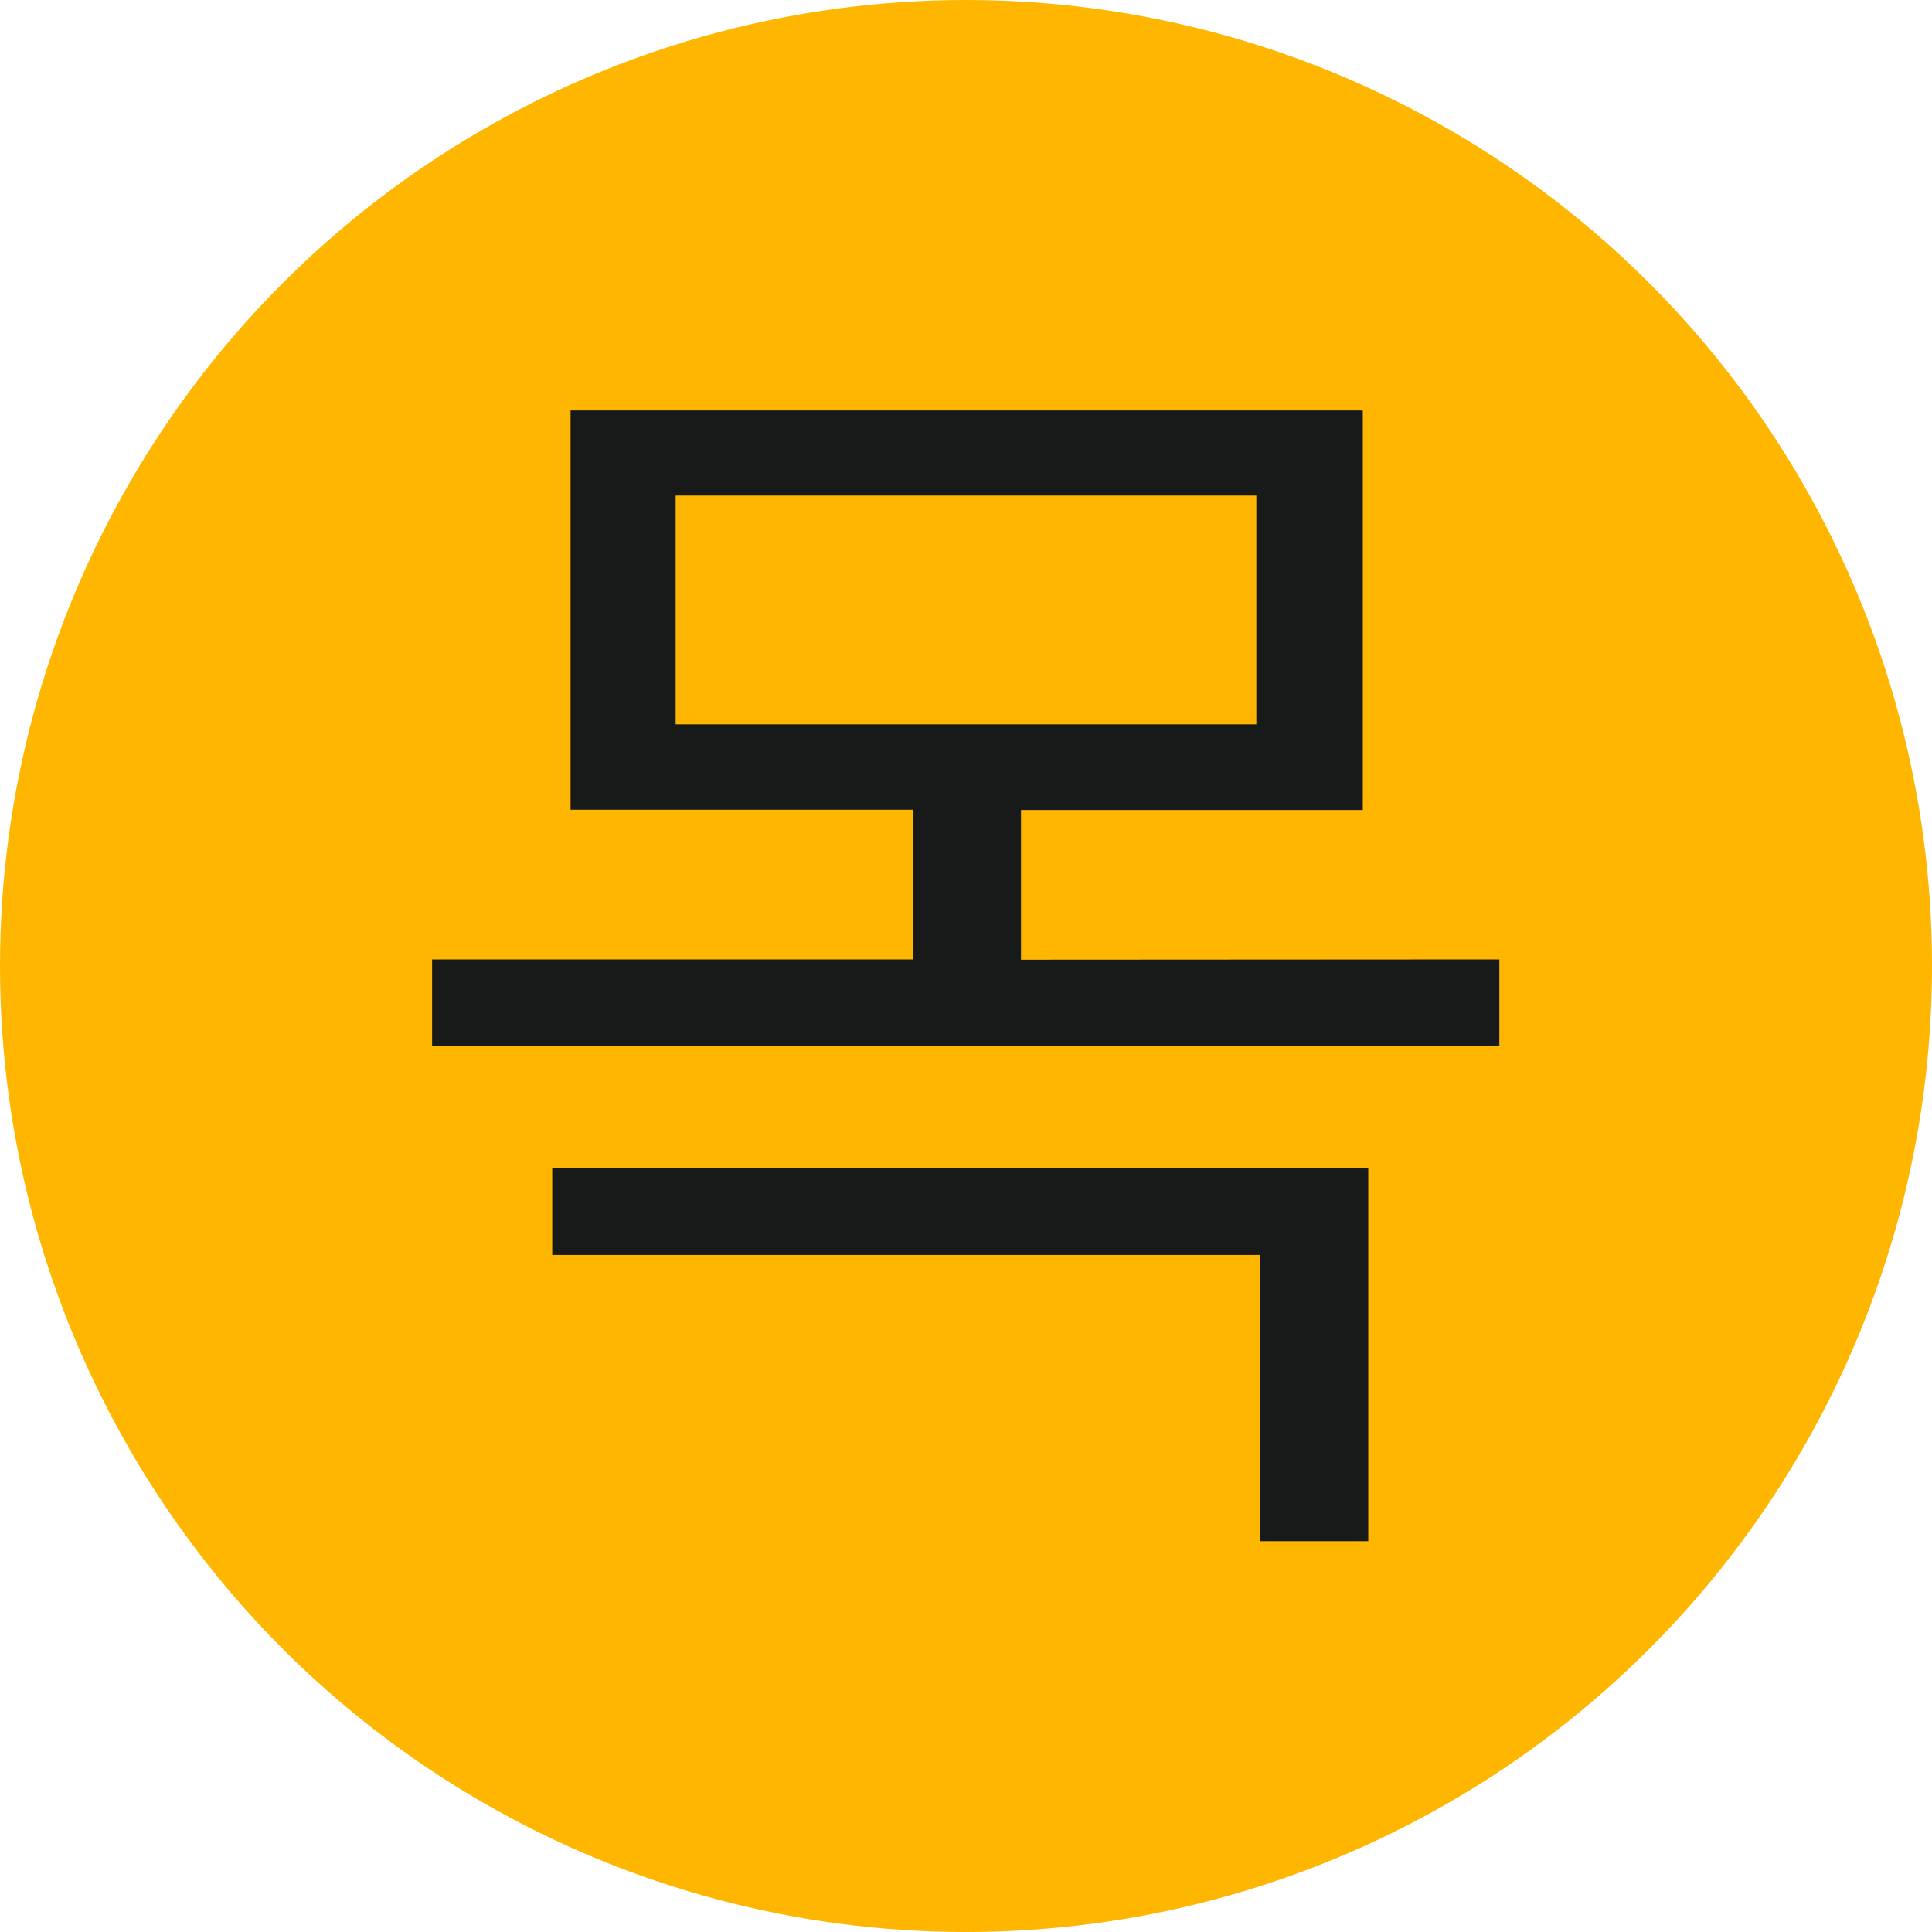 <svg xmlns="http://www.w3.org/2000/svg" viewBox="0 0 70.6 70.6"><defs><style>.cls-1{fill:#ffb600;}.cls-2{fill:#181919;}</style></defs><g id="새로_만들기" data-name="새로 만들기"><circle class="cls-1" cx="35.3" cy="35.3" r="35.3"/><path class="cls-2" d="M54.79,35.06v3.17h-39V35.06H33.38V29.59H20.85V15H49.8v14.6H37.31v5.47ZM20.18,42.69H50V56.32H46.05V45.86H20.18Zm4.51-16.22H45.91V18.11H24.69Z"/></g></svg>